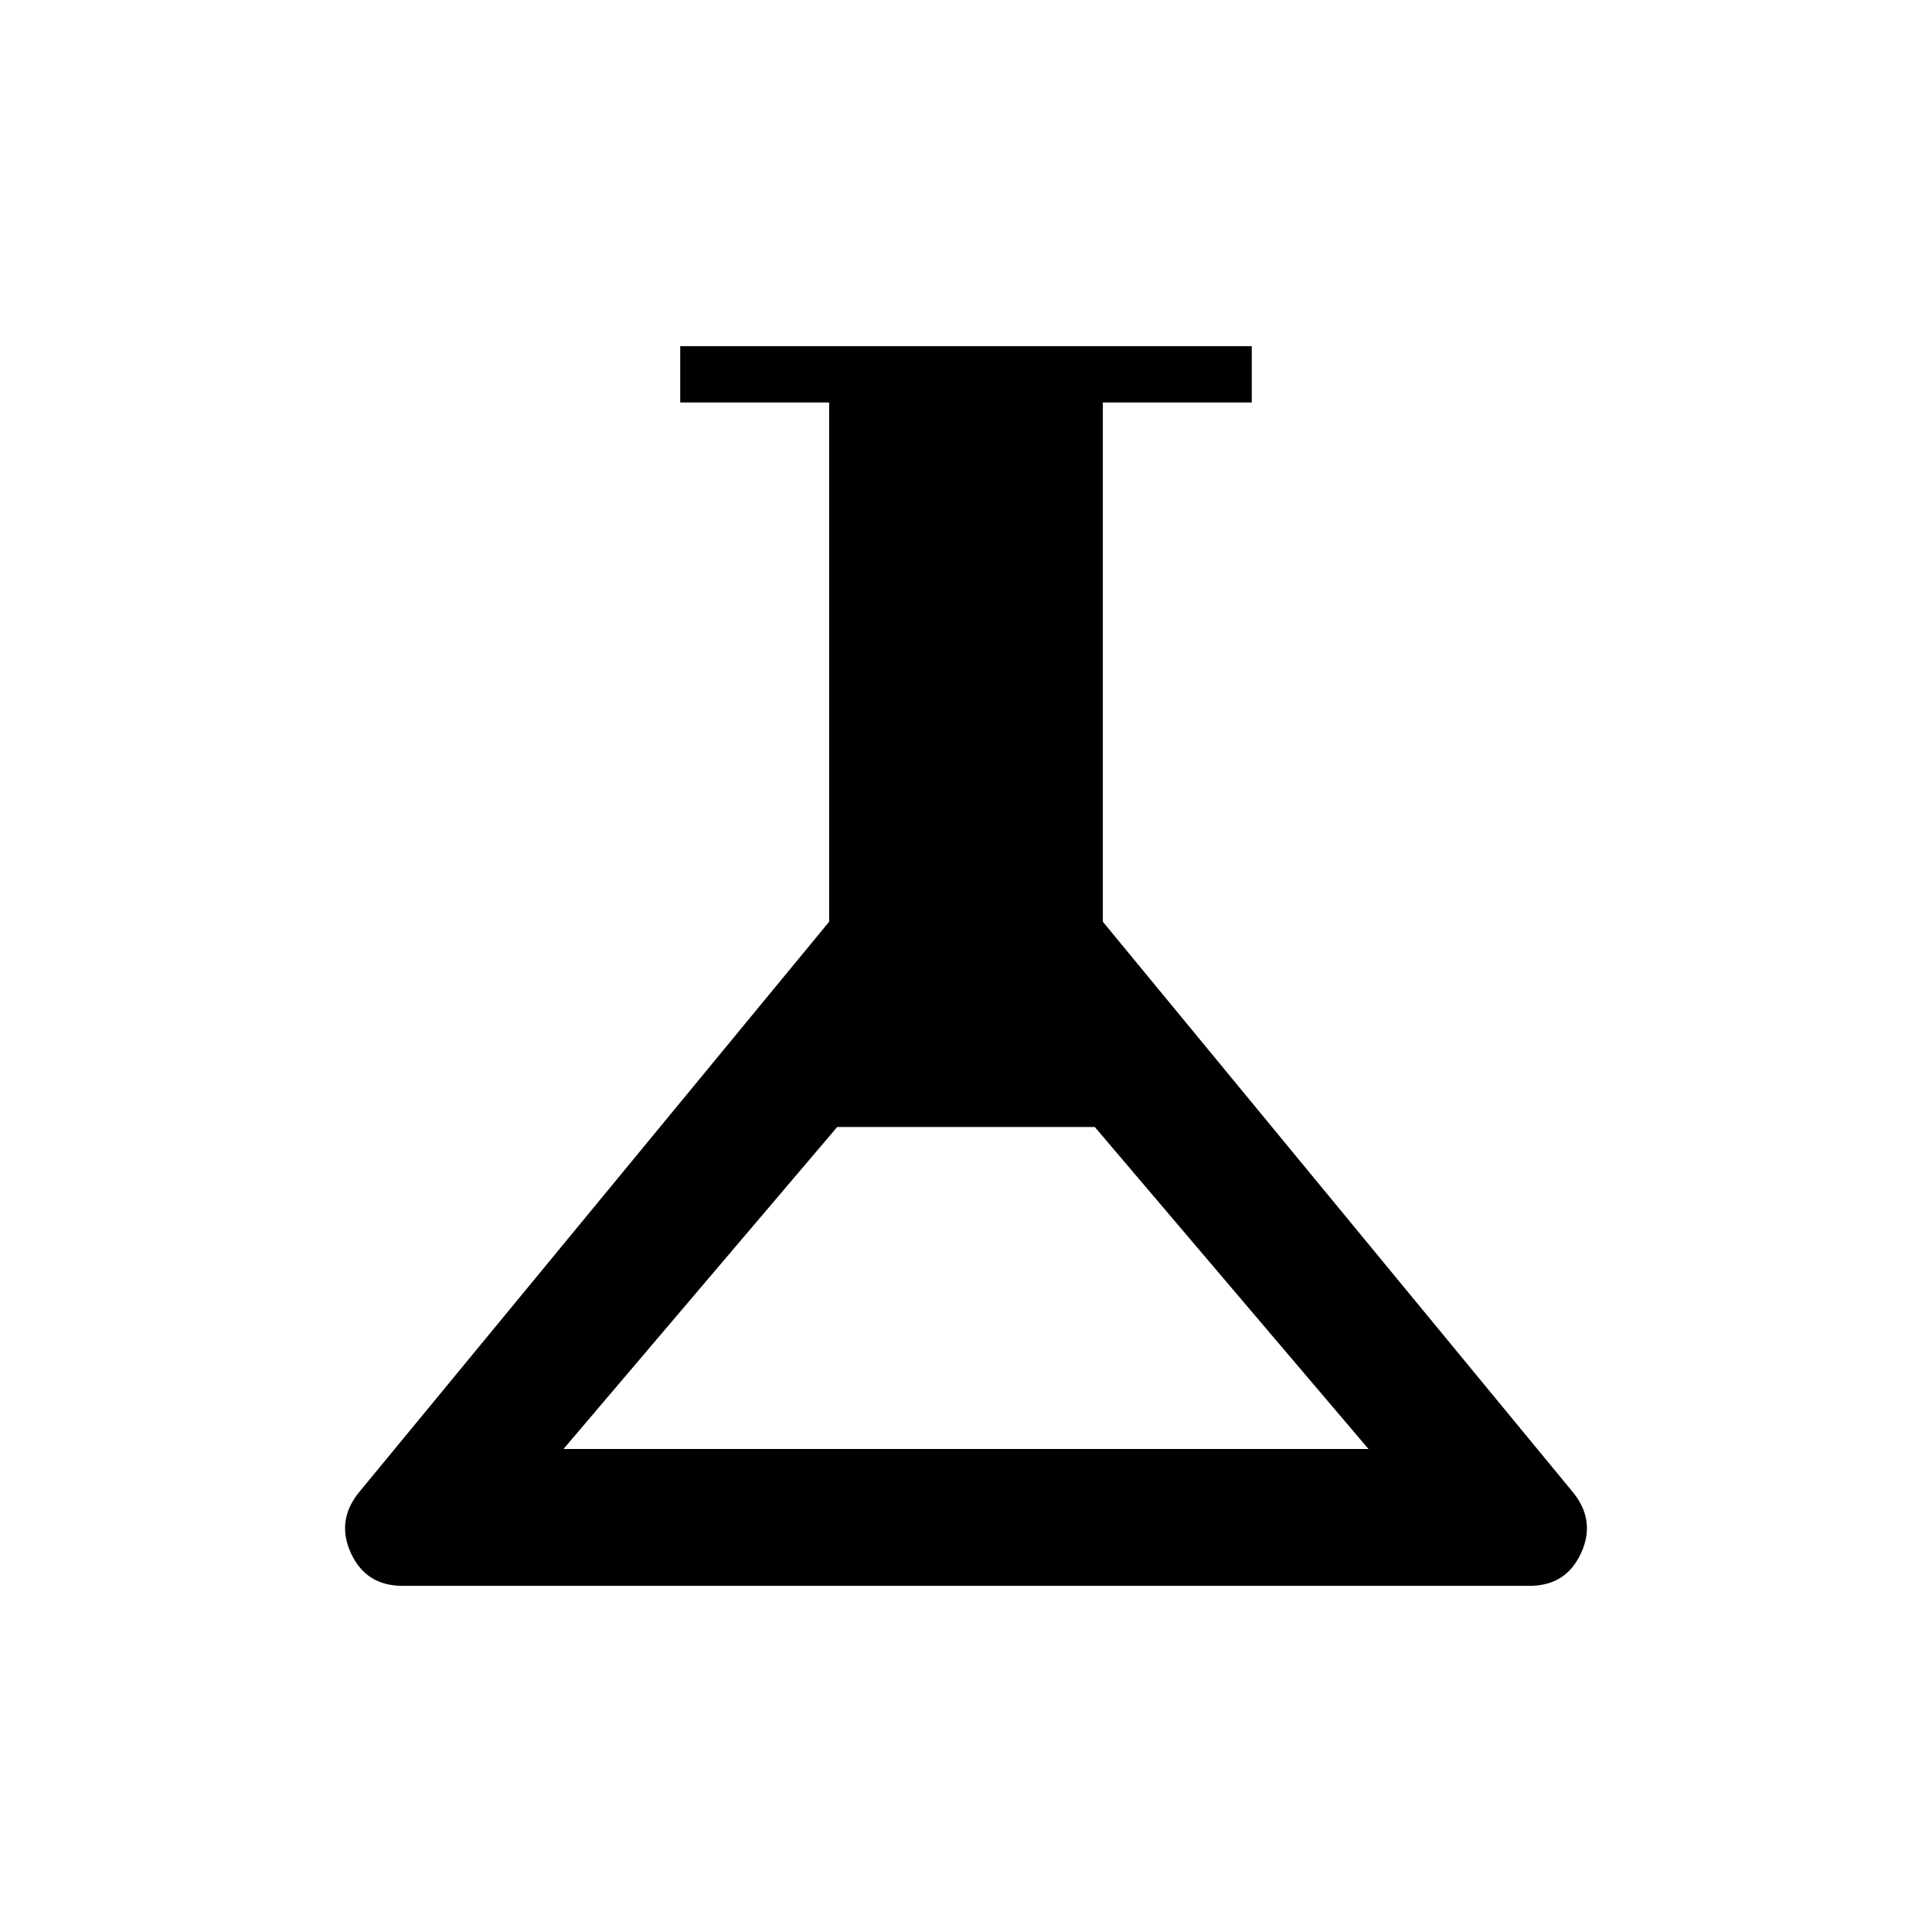 <svg xmlns="http://www.w3.org/2000/svg" height="24" viewBox="0 -960 960 960" width="24"><path d="M200-172q-18 0-25.5-16t3.5-30l234-284v-258h-74v-28h284v28h-74v258l234 284q11 14 3.5 30T760-172H200Zm80-68h400L544-400H416L280-240Z"/></svg>